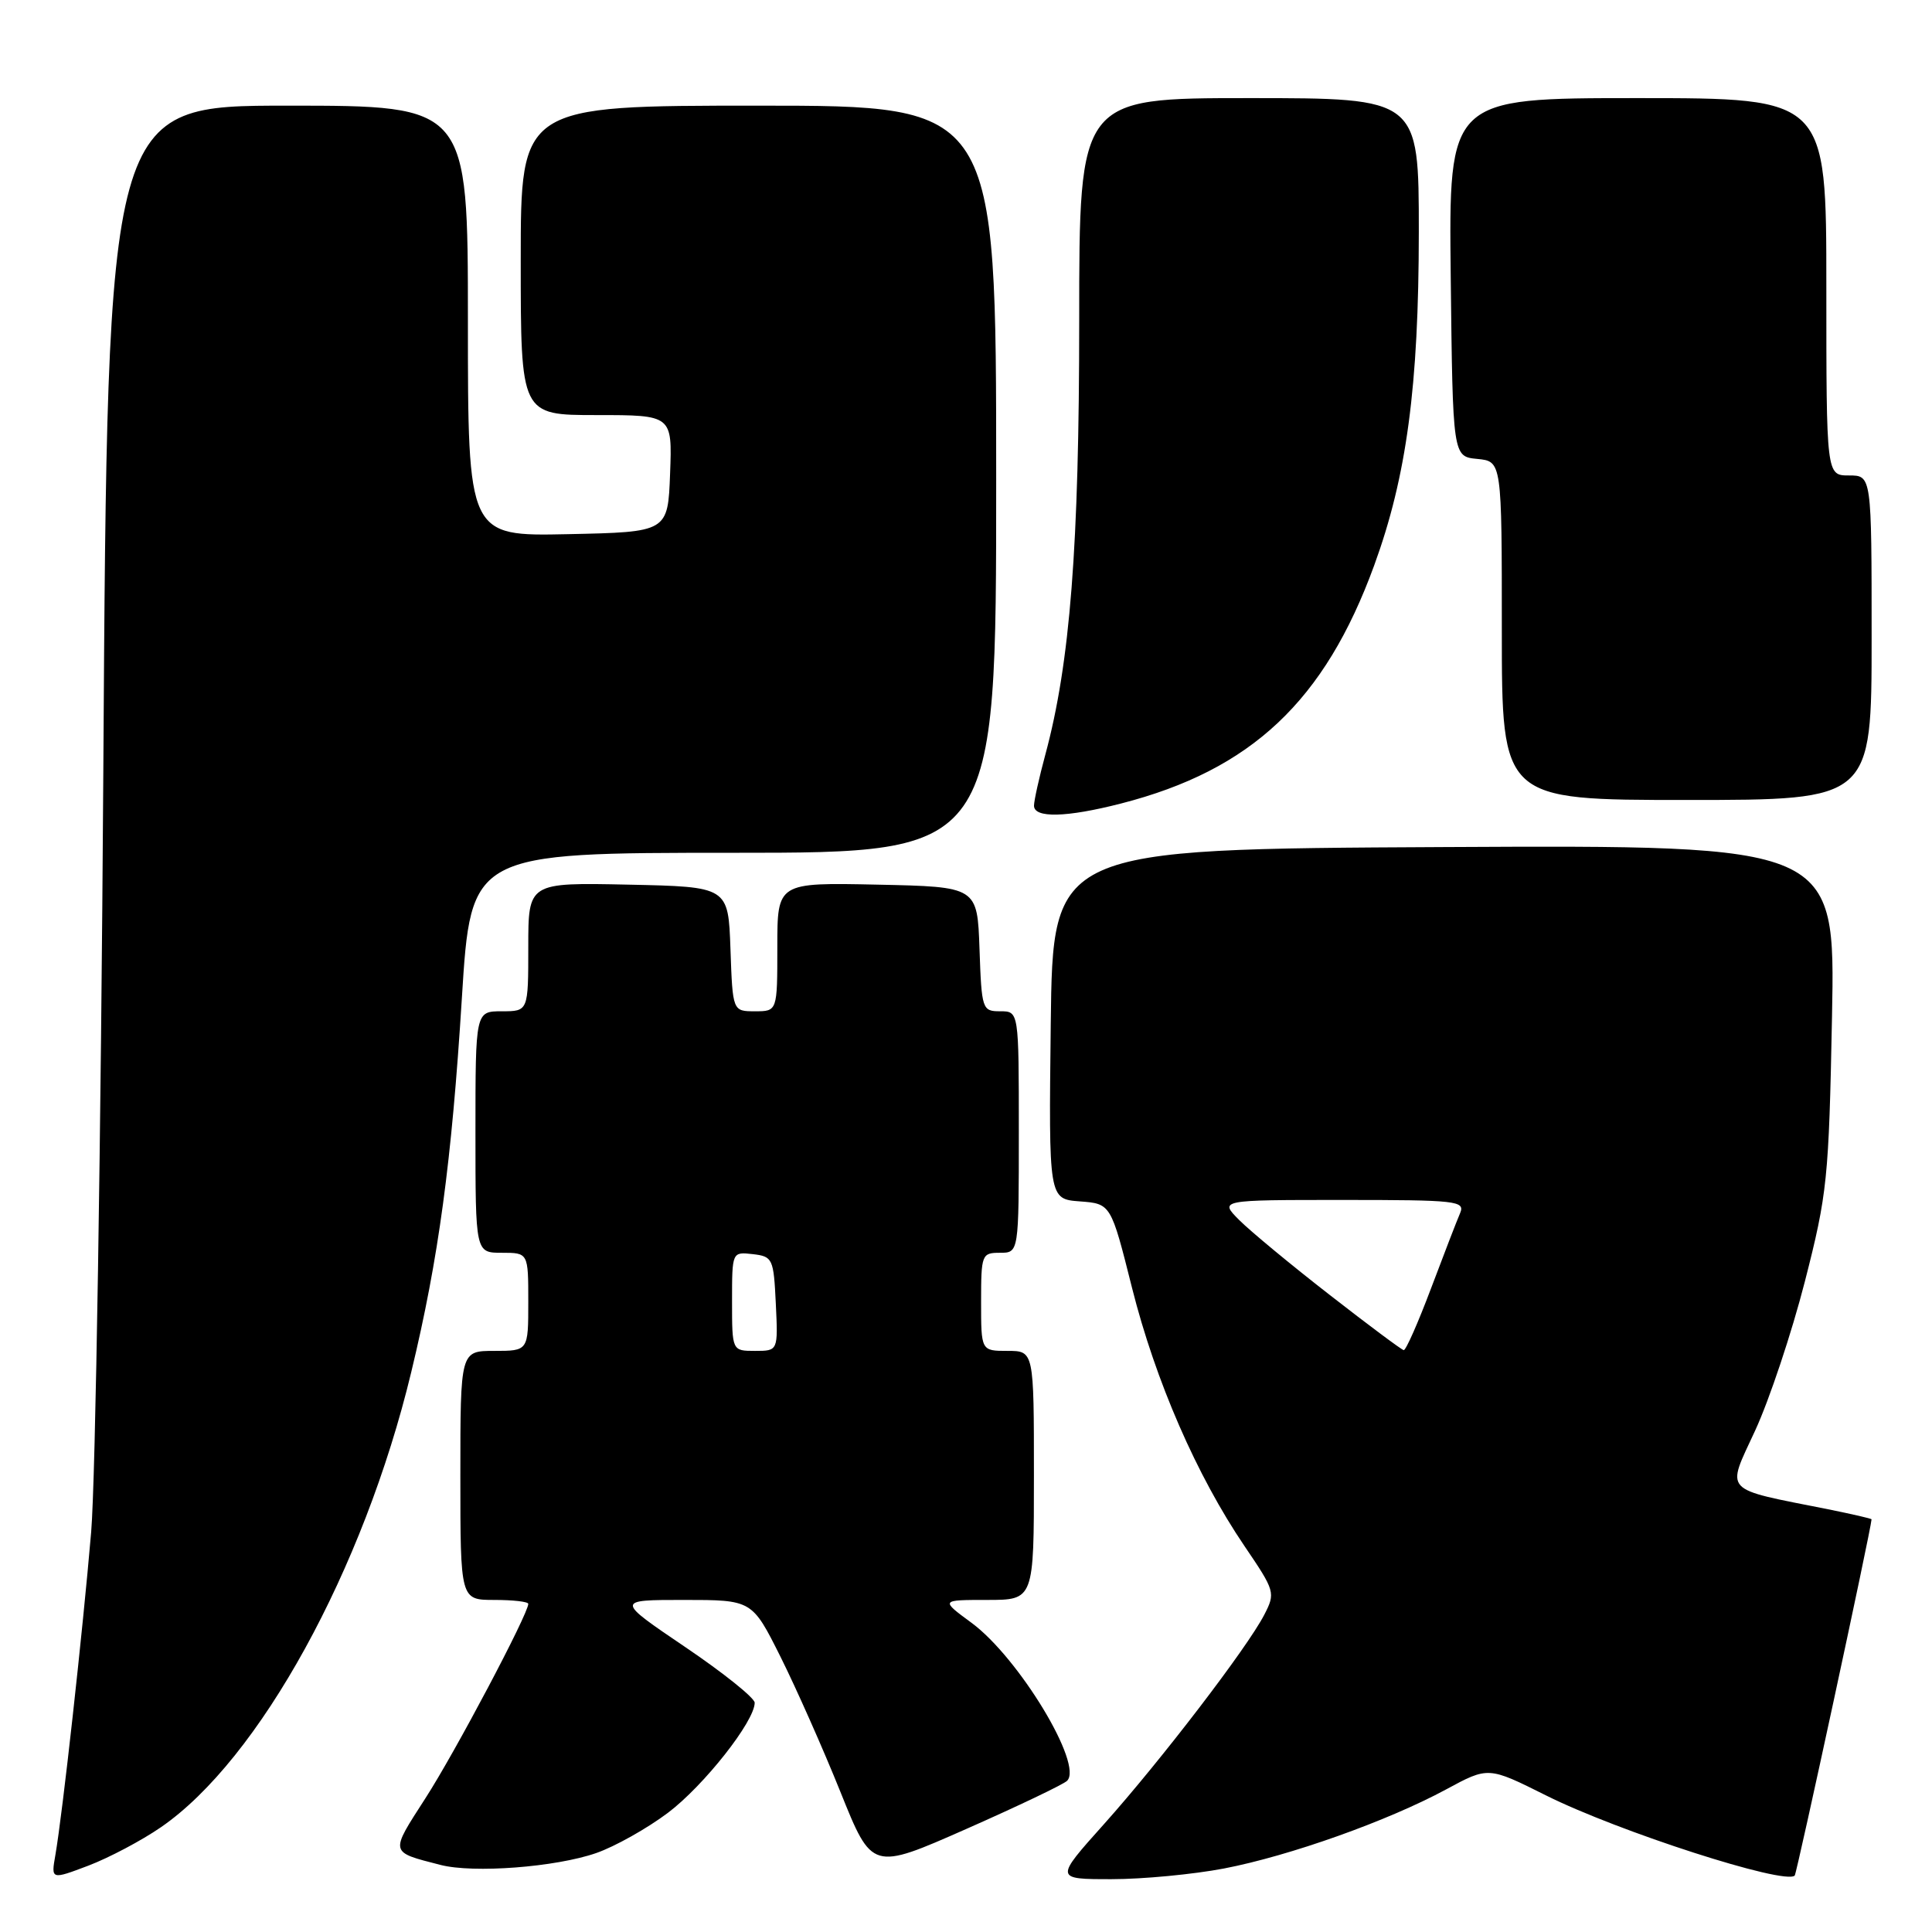 <?xml version="1.0" encoding="UTF-8" standalone="no"?>
<!DOCTYPE svg PUBLIC "-//W3C//DTD SVG 1.1//EN" "http://www.w3.org/Graphics/SVG/1.1/DTD/svg11.dtd" >
<svg xmlns="http://www.w3.org/2000/svg" xmlns:xlink="http://www.w3.org/1999/xlink" version="1.1" viewBox="0 0 256 256">
 <g >
 <path fill="currentColor"
d=" M 21.32 242.12 C 34.34 233.17 48.19 207.99 54.49 181.82 C 58.12 166.77 59.85 153.94 61.20 132.25 C 62.40 113.00 62.40 113.00 97.20 113.00 C 132.00 113.00 132.00 113.00 132.00 63.50 C 132.00 14.00 132.00 14.00 100.50 14.00 C 69.00 14.00 69.00 14.00 69.00 34.50 C 69.00 55.00 69.00 55.00 79.04 55.00 C 89.08 55.00 89.08 55.00 88.79 62.75 C 88.50 70.50 88.50 70.50 75.25 70.78 C 62.00 71.06 62.00 71.06 62.00 42.53 C 62.00 14.00 62.00 14.00 38.12 14.00 C 14.24 14.00 14.24 14.00 13.69 102.25 C 13.38 150.79 12.66 196.12 12.08 203.00 C 10.95 216.28 8.29 240.31 7.34 245.79 C 6.76 249.08 6.76 249.08 11.73 247.20 C 14.45 246.16 18.77 243.88 21.32 242.12 Z  M 162.16 247.59 C 170.91 245.91 183.92 241.27 191.63 237.10 C 197.21 234.08 197.21 234.08 204.85 237.90 C 214.46 242.70 236.52 249.81 237.81 248.52 C 238.09 248.24 247.91 202.73 247.99 201.32 C 248.00 201.22 245.41 200.63 242.25 199.99 C 228.04 197.16 228.72 197.89 232.57 189.55 C 234.45 185.48 237.41 176.60 239.15 169.82 C 242.13 158.18 242.33 156.24 242.75 134.74 C 243.19 111.98 243.19 111.98 191.35 112.24 C 139.50 112.50 139.50 112.50 139.23 135.69 C 138.96 158.88 138.96 158.88 143.08 159.19 C 147.20 159.50 147.20 159.50 150.00 170.65 C 153.11 182.99 158.57 195.53 164.90 204.86 C 168.96 210.84 169.02 211.05 167.52 213.97 C 165.26 218.34 153.78 233.33 146.27 241.72 C 139.75 249.00 139.75 249.00 147.29 249.00 C 151.43 249.00 158.13 248.36 162.16 247.59 Z  M 79.00 245.54 C 81.47 244.68 85.75 242.28 88.50 240.21 C 93.26 236.62 100.00 228.08 100.00 225.62 C 100.00 224.99 95.85 221.66 90.79 218.24 C 81.58 212.00 81.58 212.00 90.61 212.00 C 99.65 212.00 99.65 212.00 103.42 219.53 C 105.49 223.68 109.07 231.74 111.37 237.46 C 115.55 247.86 115.55 247.86 128.03 242.35 C 134.89 239.32 140.90 236.45 141.39 235.97 C 143.59 233.85 134.99 219.64 128.73 215.03 C 124.61 212.00 124.61 212.00 130.80 212.00 C 137.00 212.00 137.00 212.00 137.00 195.50 C 137.00 179.00 137.00 179.00 133.50 179.00 C 130.00 179.00 130.00 179.00 130.00 172.50 C 130.00 166.23 130.09 166.00 132.50 166.00 C 135.00 166.00 135.00 166.00 135.00 150.00 C 135.00 134.00 135.00 134.00 132.54 134.00 C 130.15 134.00 130.07 133.77 129.79 125.75 C 129.50 117.50 129.50 117.50 116.25 117.22 C 103.00 116.94 103.00 116.94 103.00 125.47 C 103.00 134.00 103.00 134.00 100.04 134.00 C 97.08 134.00 97.08 134.00 96.79 125.75 C 96.50 117.50 96.50 117.50 83.25 117.22 C 70.00 116.94 70.00 116.94 70.00 125.47 C 70.00 134.00 70.00 134.00 66.50 134.00 C 63.00 134.00 63.00 134.00 63.00 150.00 C 63.00 166.00 63.00 166.00 66.50 166.00 C 70.00 166.00 70.00 166.00 70.00 172.50 C 70.00 179.00 70.00 179.00 65.50 179.00 C 61.00 179.00 61.00 179.00 61.00 195.50 C 61.00 212.00 61.00 212.00 65.50 212.00 C 67.97 212.00 70.00 212.23 70.00 212.52 C 70.00 213.85 60.28 232.23 56.37 238.28 C 51.64 245.63 51.57 245.36 58.36 247.11 C 62.73 248.24 73.62 247.41 79.00 245.54 Z  M 148.54 106.47 C 165.81 102.04 175.53 92.89 182.09 74.91 C 186.39 63.12 187.99 51.17 188.00 30.75 C 188.00 13.00 188.00 13.00 165.50 13.00 C 143.00 13.00 143.00 13.00 143.00 42.45 C 143.00 72.42 141.80 87.83 138.51 100.00 C 137.69 103.03 137.02 106.06 137.01 106.75 C 137.00 108.43 141.30 108.33 148.54 106.47 Z  M 248.00 84.50 C 248.00 63.00 248.00 63.00 245.00 63.00 C 242.00 63.00 242.00 63.00 242.00 38.00 C 242.00 13.00 242.00 13.00 216.98 13.00 C 191.96 13.00 191.96 13.00 192.23 36.75 C 192.50 60.50 192.50 60.50 195.75 60.81 C 199.00 61.13 199.00 61.13 199.00 83.56 C 199.00 106.00 199.00 106.00 223.50 106.00 C 248.00 106.00 248.00 106.00 248.00 84.50 Z  M 176.20 171.59 C 171.08 167.61 165.69 163.15 164.22 161.68 C 161.55 159.00 161.55 159.00 177.88 159.00 C 193.05 159.00 194.16 159.12 193.47 160.75 C 193.05 161.71 191.32 166.21 189.61 170.74 C 187.90 175.28 186.28 178.95 186.00 178.90 C 185.72 178.86 181.31 175.57 176.20 171.59 Z  M 97.00 172.43 C 97.00 165.87 97.00 165.87 99.75 166.18 C 102.39 166.49 102.51 166.76 102.80 172.75 C 103.10 179.00 103.10 179.00 100.05 179.00 C 97.00 179.00 97.00 179.00 97.00 172.43 Z "/>
</g>
</svg>